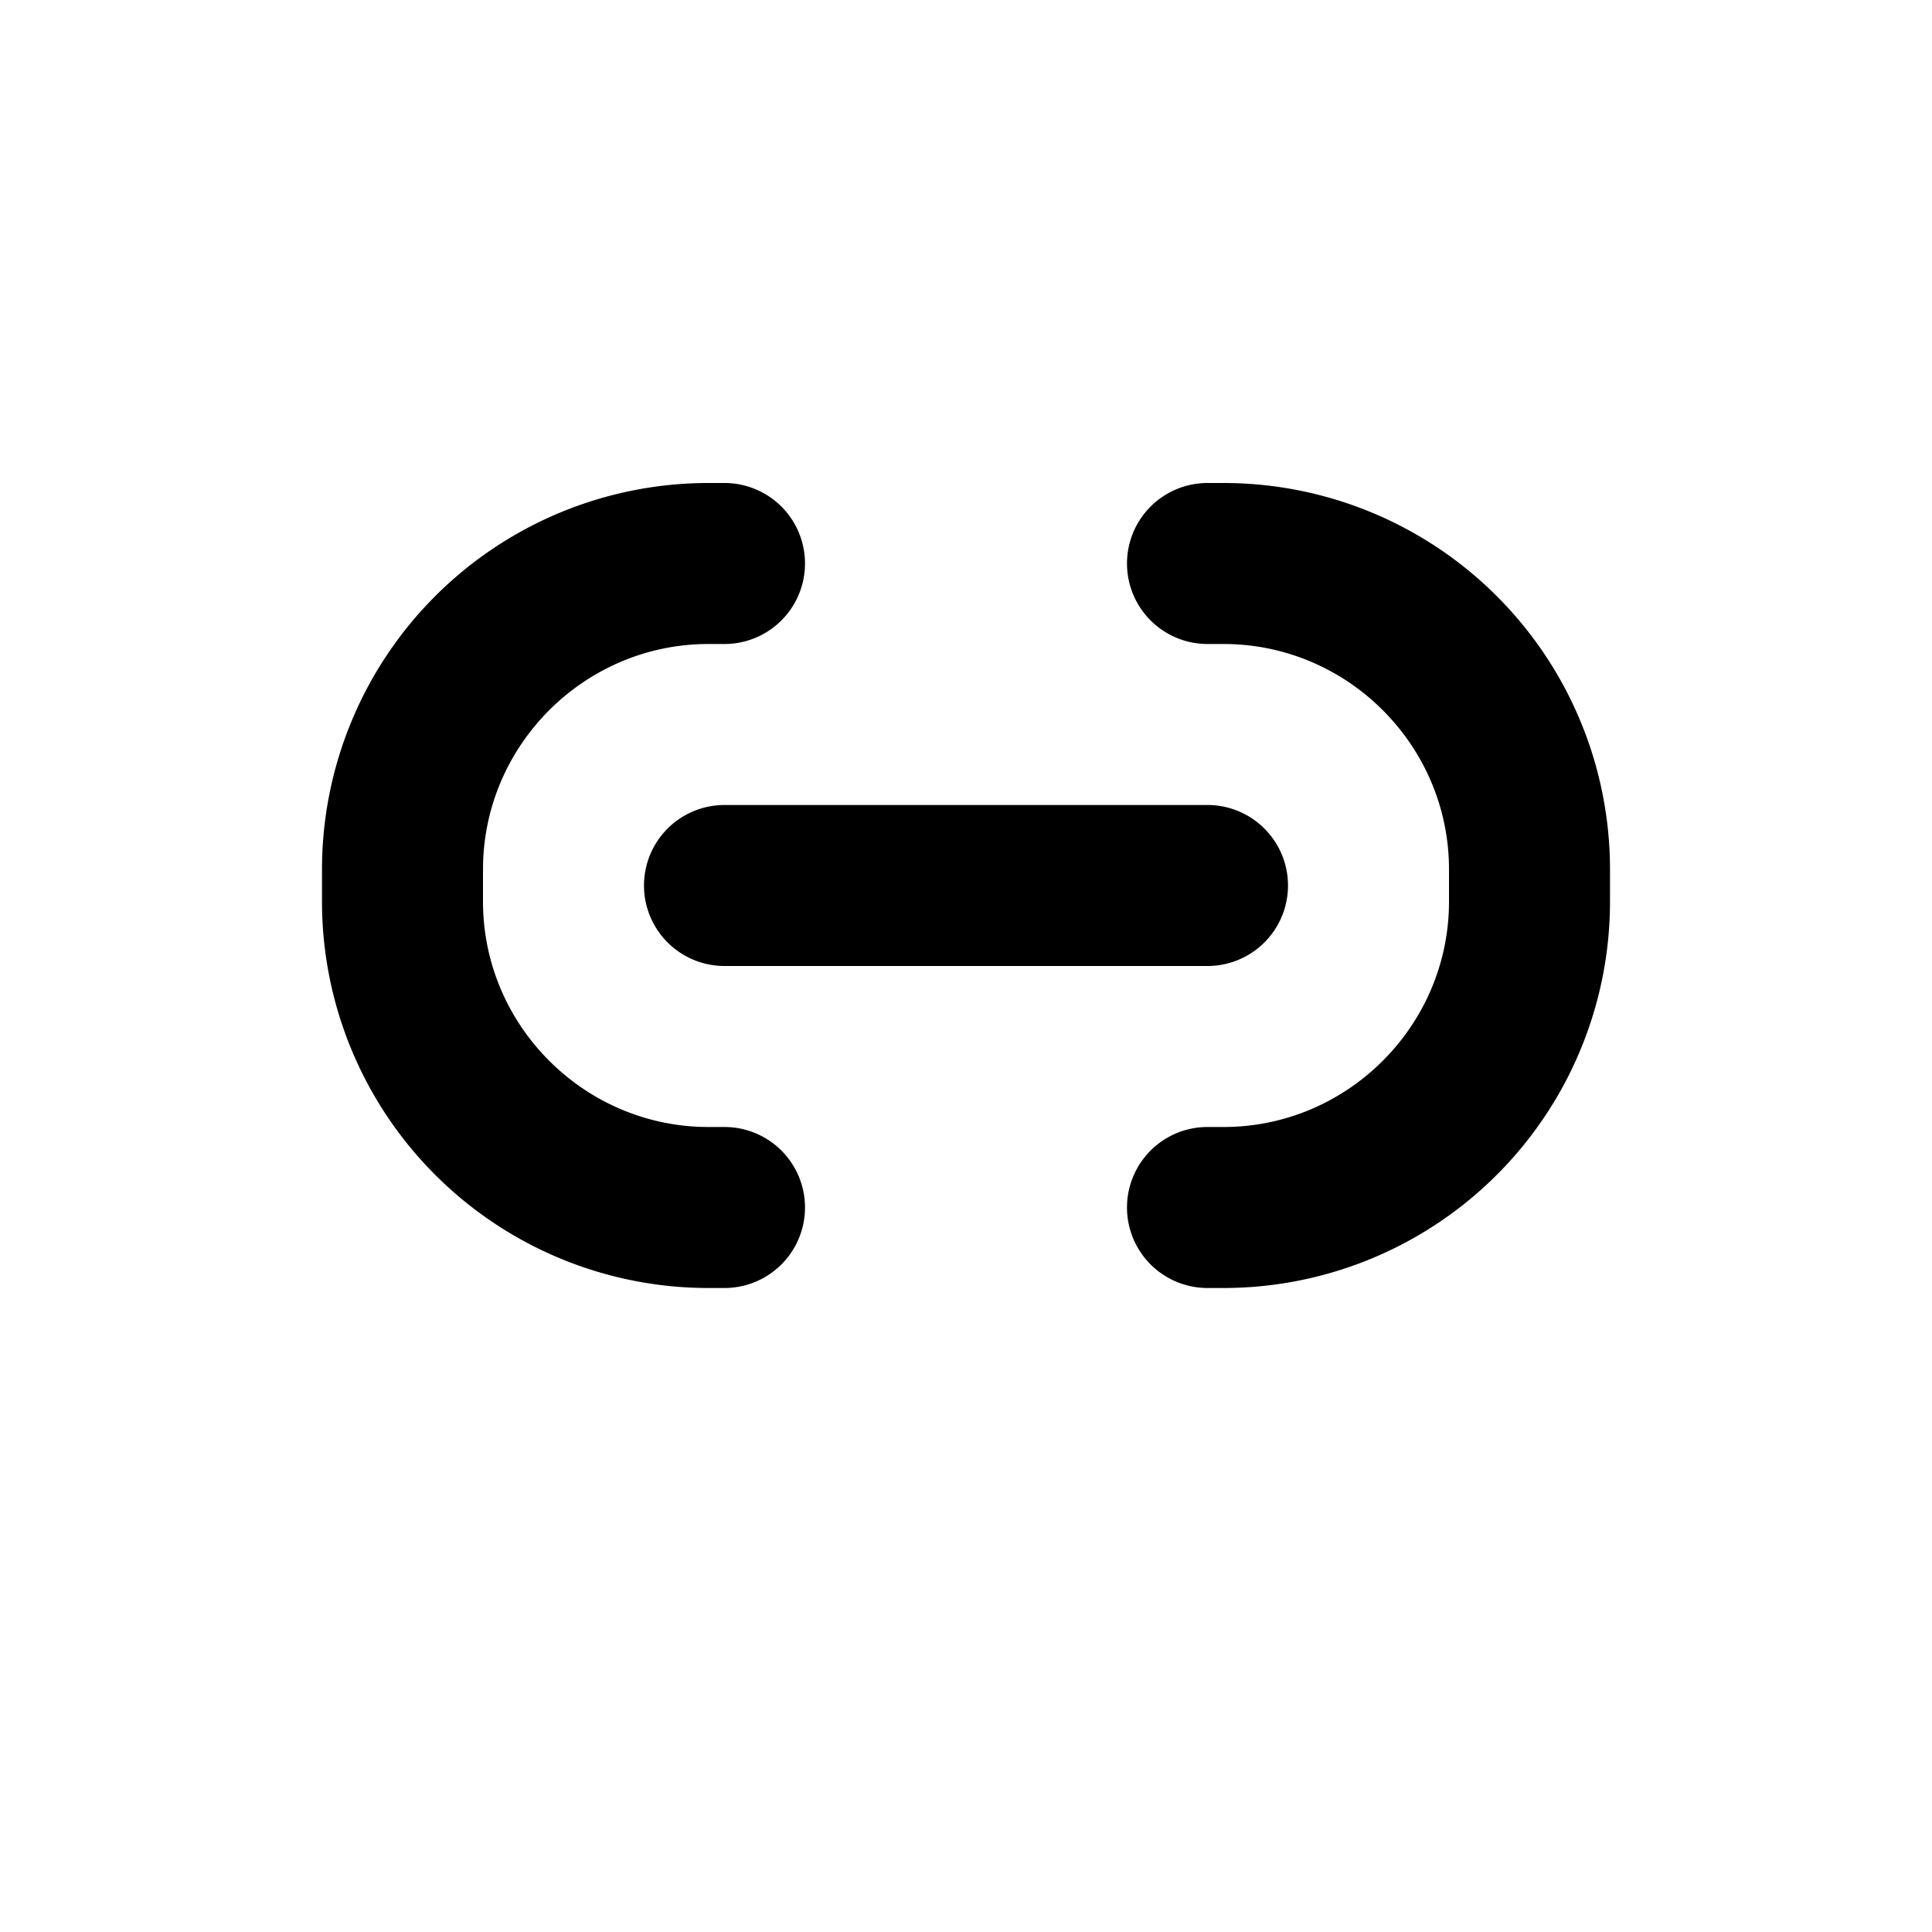 <svg width="12" height="12" viewBox="0 0 12 12" xmlns="http://www.w3.org/2000/svg"><path fill="currentColor" d="M2 5.4A2.4 2.4 0 0 1 4.4 3h.1a.5.5 0 0 1 0 1h-.1C3.63 4 3 4.63 3 5.4v.2C3 6.37 3.63 7 4.4 7h.1a.5.5 0 0 1 0 1h-.1A2.4 2.4 0 0 1 2 5.6v-.2Zm8 0A2.4 2.4 0 0 0 7.6 3h-.1a.5.5 0 0 0 0 1h.1C8.37 4 9 4.63 9 5.4v.2C9 6.37 8.37 7 7.6 7h-.1a.5.5 0 0 0 0 1h.1A2.4 2.4 0 0 0 10 5.6v-.2ZM4.5 5a.5.5 0 0 0 0 1h3a.5.5 0 0 0 0-1h-3Z"/></svg>